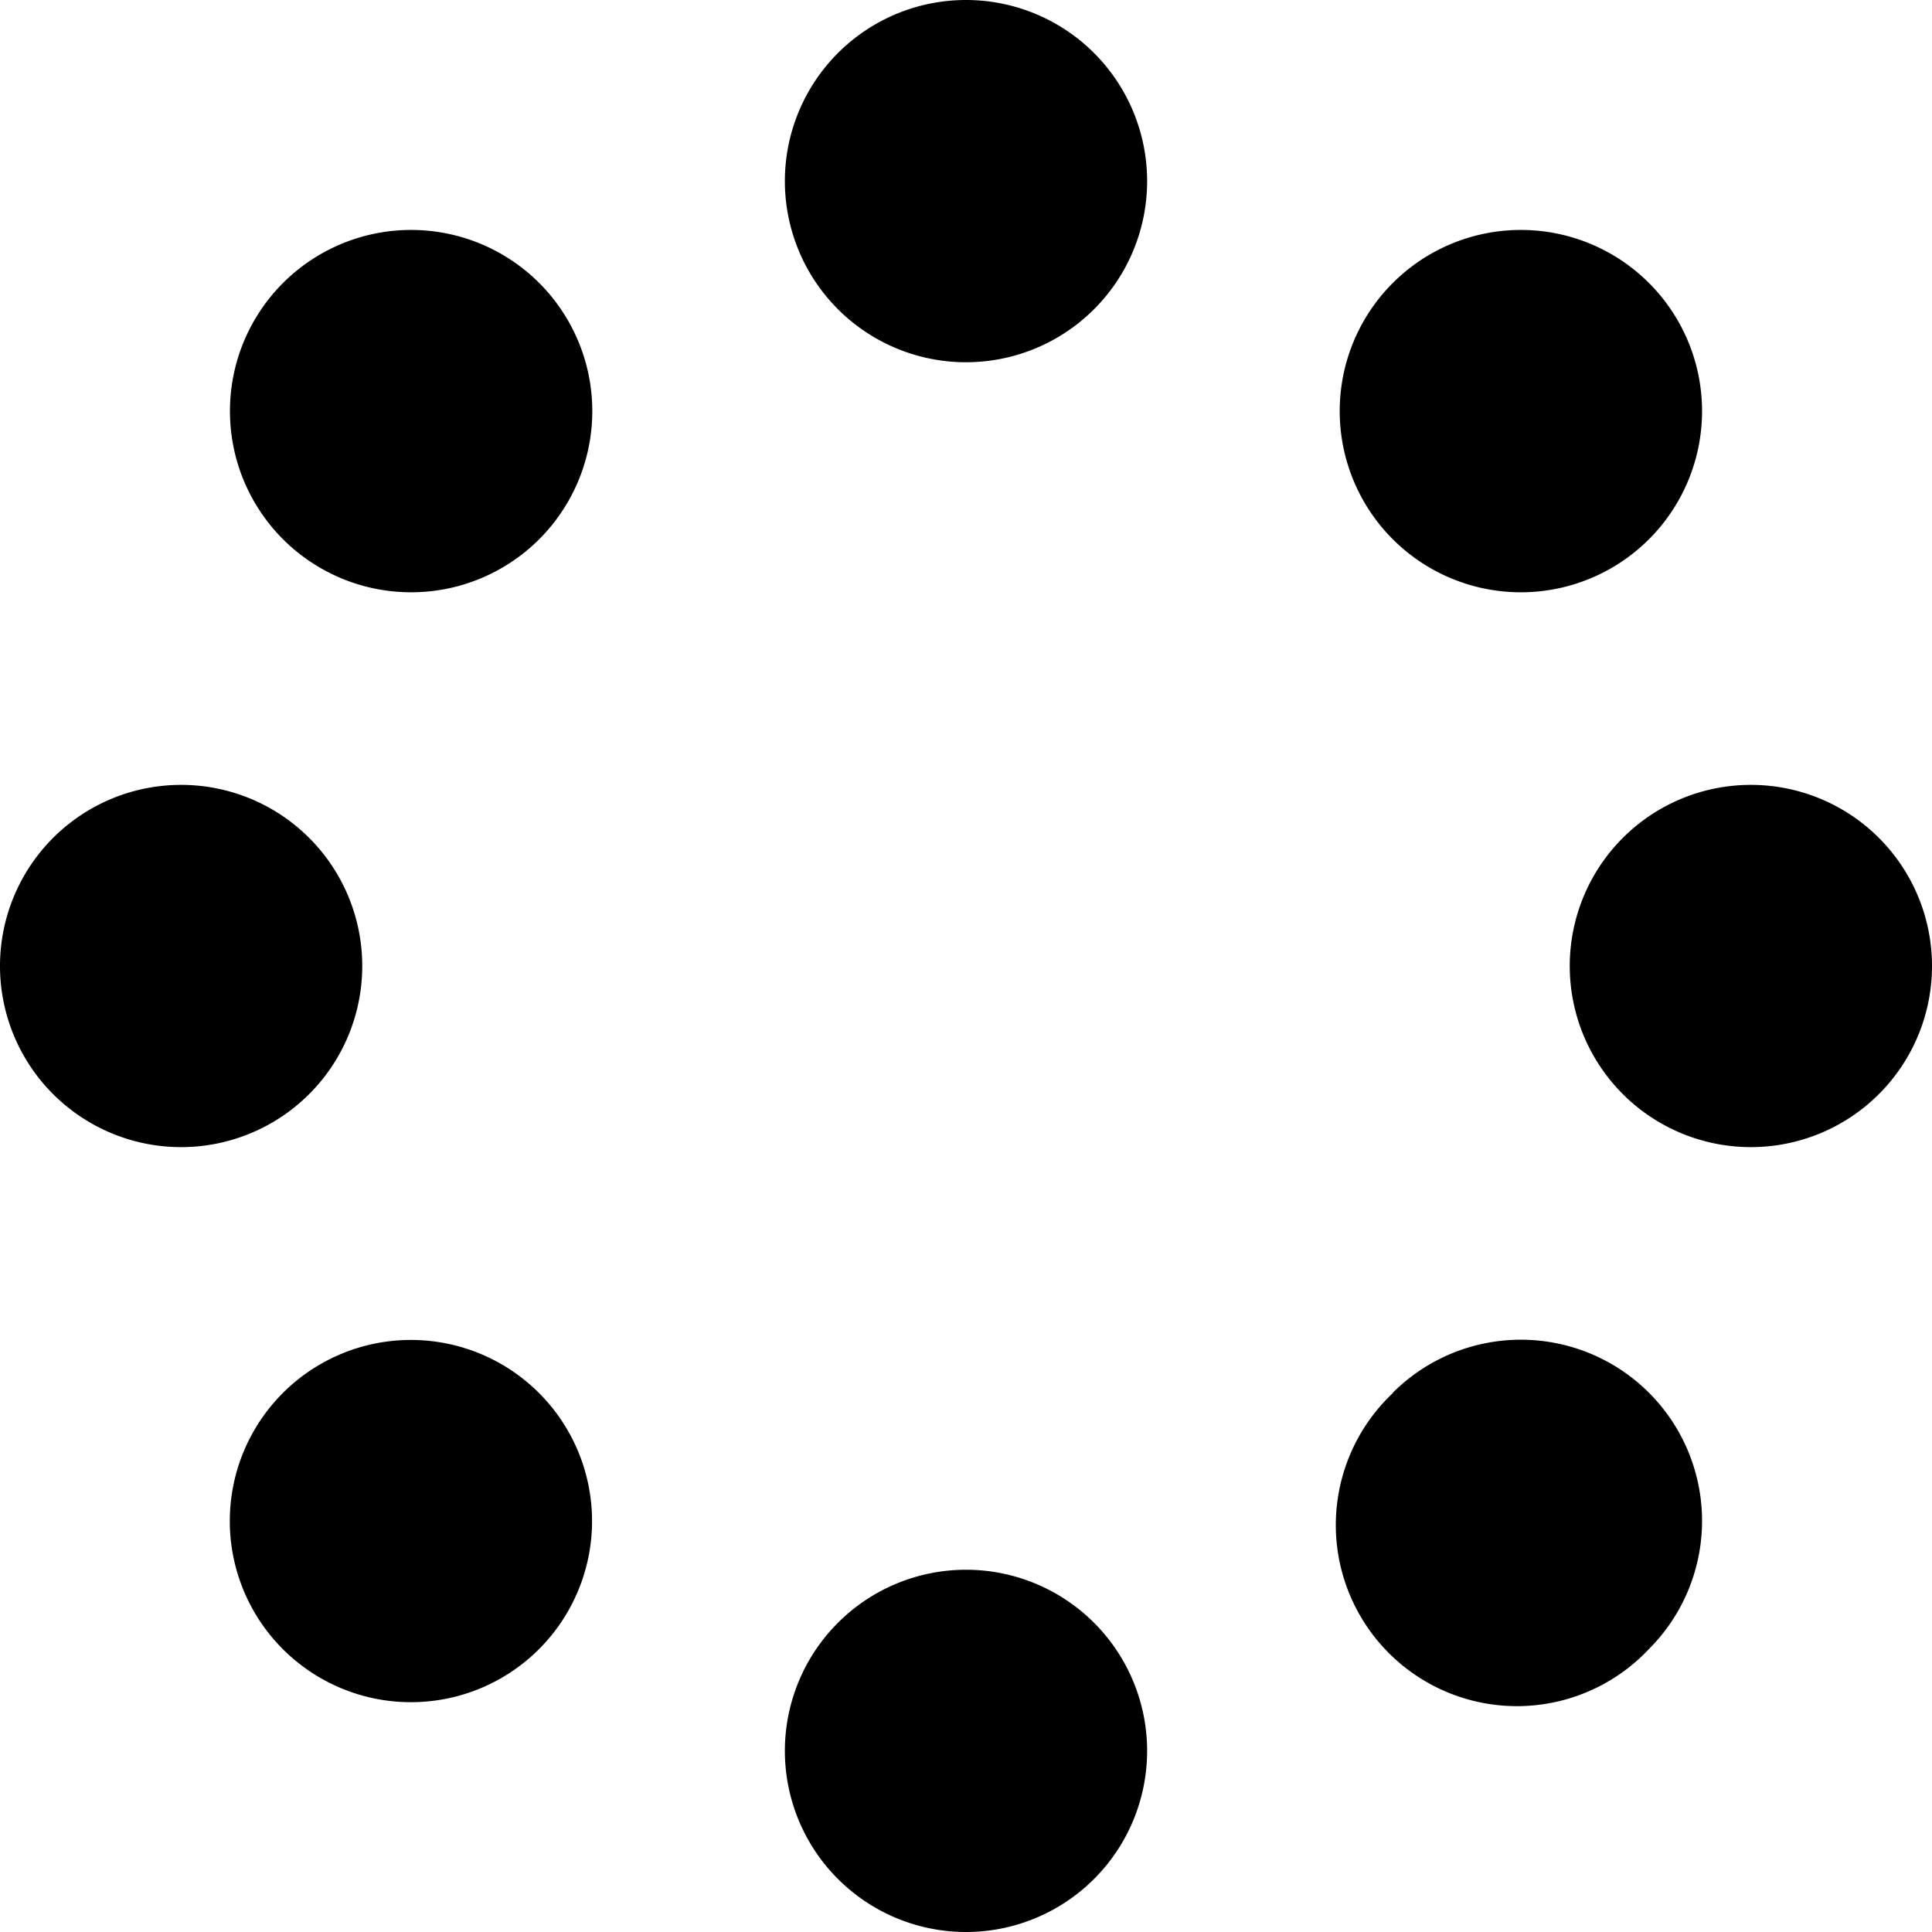 <svg xmlns="http://www.w3.org/2000/svg" width="24" height="24" viewBox="0 0 512 512"><path class="pr-icon-duotone-secondary" d="M60.9 403.1a48 48 0 1 0 96 0 48 48 0 1 0 -96 0zM208 464a48 48 0 1 0 96 0 48 48 0 1 0 -96 0zM369.1 75A48 48 0 1 0 437 142.9 48 48 0 1 0 369.1 75zm0 294.2A48 48 0 1 0 437 437a48 48 0 1 0 -67.9-67.9zM416 256a48 48 0 1 0 96 0 48 48 0 1 0 -96 0z"/><path class="pr-icon-duotone-primary" d="M304 48a48 48 0 1 0 -96 0 48 48 0 1 0 96 0zM96 256A48 48 0 1 0 0 256a48 48 0 1 0 96 0zM75 142.9A48 48 0 1 0 142.9 75 48 48 0 1 0 75 142.9z"/></svg>